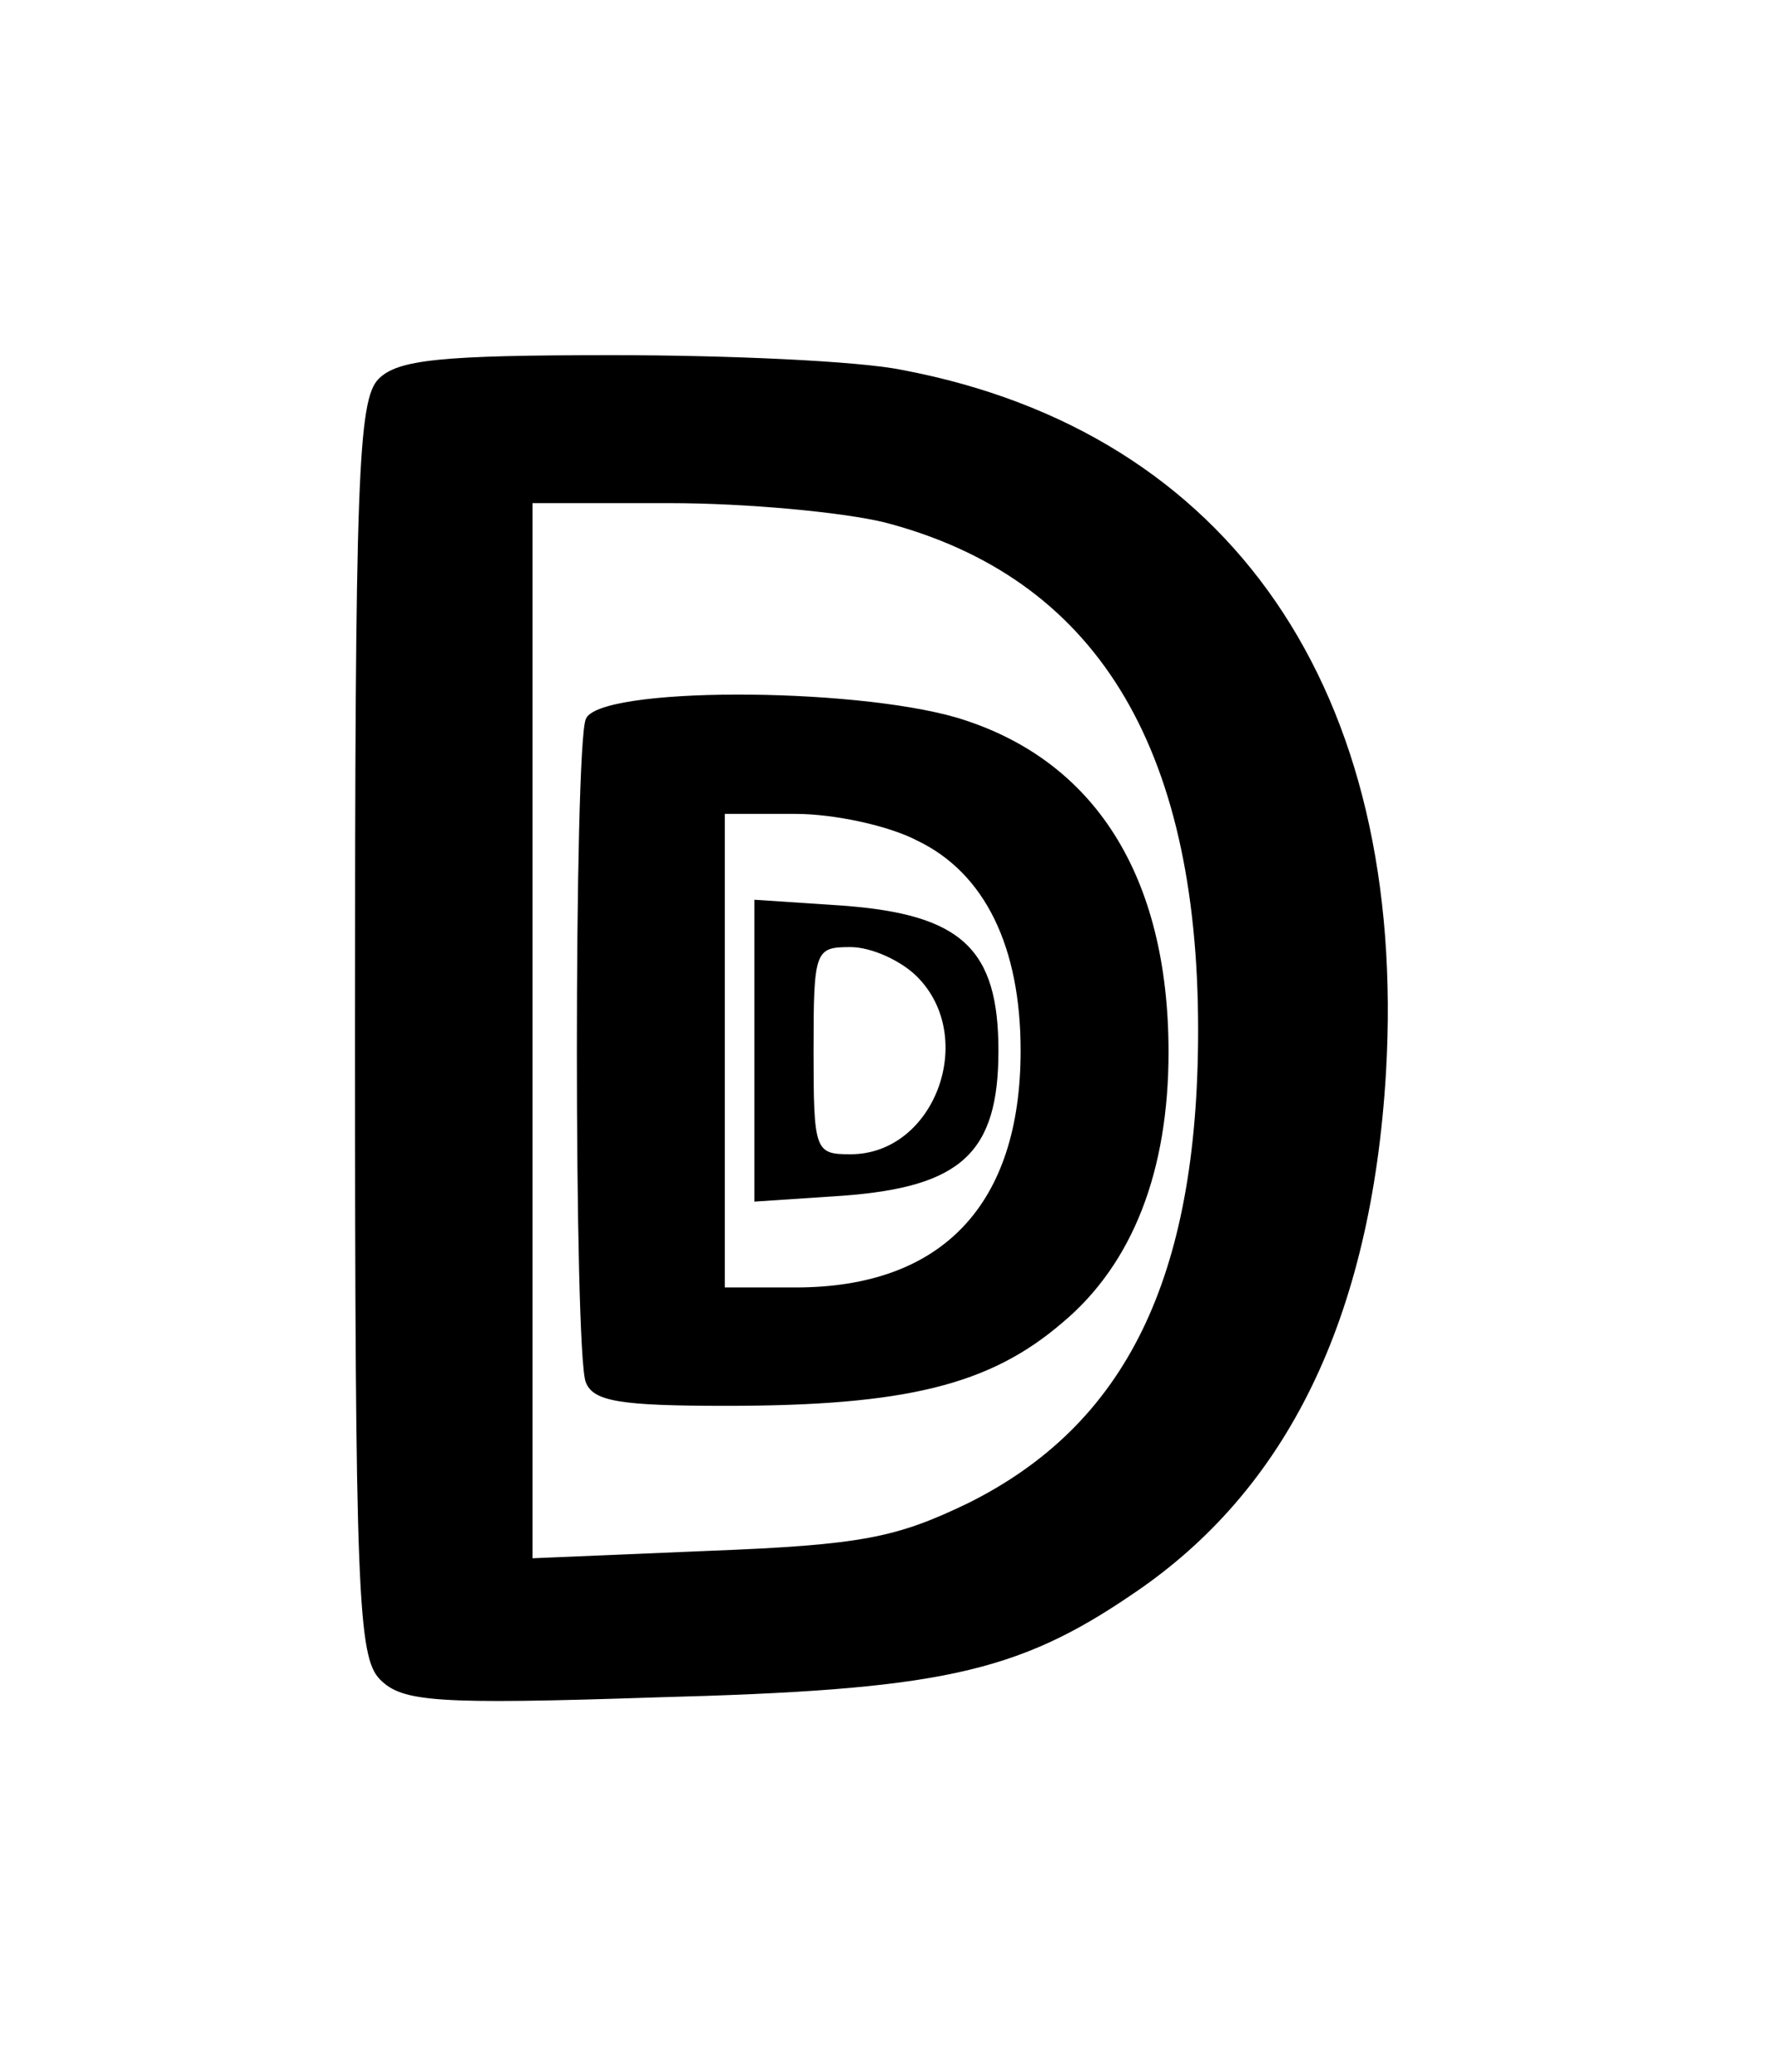 <?xml version="1.0" standalone="no"?>
<!DOCTYPE svg PUBLIC "-//W3C//DTD SVG 20010904//EN"
 "http://www.w3.org/TR/2001/REC-SVG-20010904/DTD/svg10.dtd">
<svg version="1.0" xmlns="http://www.w3.org/2000/svg"
 width="120pt" height="140pt" viewBox="0 0 120 140"
 preserveAspectRatio="xMidYMid meet">

<g transform="translate(0,140) scale(0.1,-0.1)"
fill="#000000" stroke="none">
<path d="M256 1144 c-14 -14 -16 -67 -16 -439 0 -383 2 -425 17 -440 15 -15
37 -17 187 -12 190 5 243 16 322 70 104 70 161 186 171 352 15 258 -105 433
-327 475 -29 6 -117 10 -196 10 -116 0 -145 -3 -158 -16z m342 -97 c142 -37
212 -150 212 -343 0 -168 -49 -267 -156 -320 -48 -23 -71 -28 -175 -32 l-119
-5 0 357 0 356 93 0 c51 0 116 -6 145 -13z"/>
<path d="M396 914 c-8 -20 -8 -428 0 -448 5 -13 23 -16 95 -16 121 0 178 14
227 56 48 40 72 103 72 183 0 119 -50 198 -143 226 -72 21 -243 21 -251 -1z
m224 -82 c46 -22 70 -72 70 -142 0 -104 -53 -160 -152 -160 l-48 0 0 160 0
160 48 0 c26 0 63 -8 82 -18z"/>
<path d="M510 690 l0 -102 60 4 c80 6 105 29 105 98 0 69 -25 92 -105 98 l-60
4 0 -102z m110 50 c41 -41 12 -120 -45 -120 -24 0 -25 2 -25 70 0 68 1 70 25
70 14 0 34 -9 45 -20z"/>
</g>
</svg>
